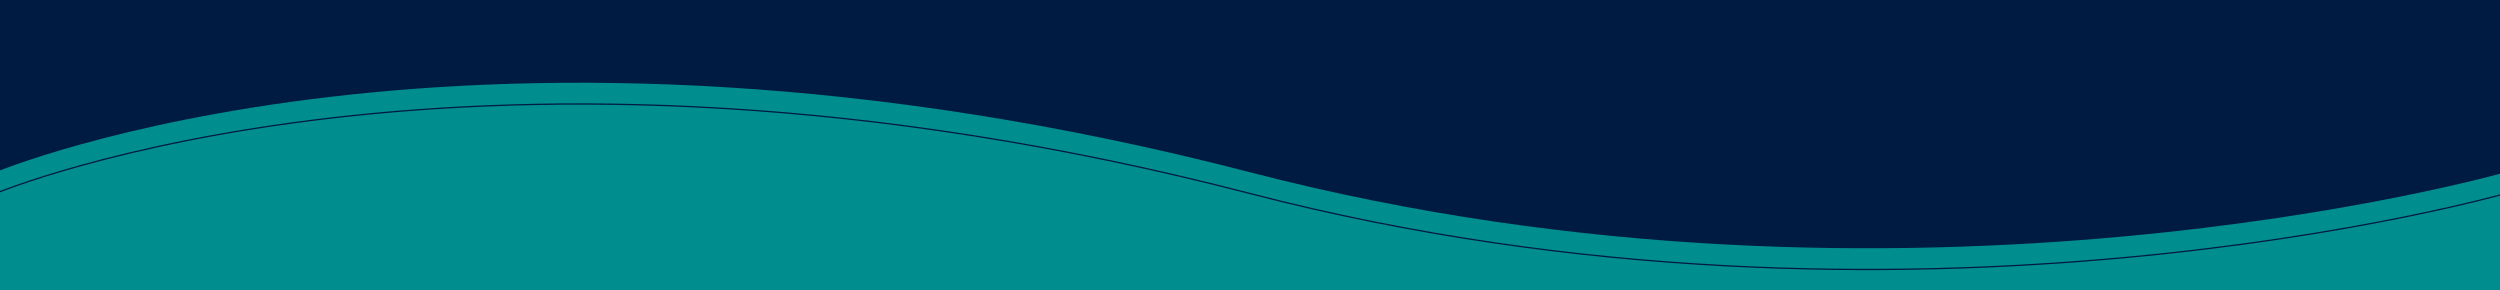 <svg id="Capa_1" data-name="Capa 1" xmlns="http://www.w3.org/2000/svg" xmlns:xlink="http://www.w3.org/1999/xlink" viewBox="0 0 1920 223"><defs><style>.cls-1,.cls-5{fill:none;}.cls-2{fill:#008d8e;}.cls-3{clip-path:url(#clip-path);}.cls-4{fill:#001b42;}.cls-5{stroke:#001b42;stroke-miterlimit:10;}</style><clipPath id="clip-path"><rect class="cls-1" x="-2.75" y="-4" width="1924" height="228"/></clipPath></defs><title>header copia 3</title><rect class="cls-2" x="-2.75" y="24" width="1924" height="200"/><g class="cls-3"><path class="cls-4" d="M1923.25,132.54s-458.44,130.78-962.31,0c-598-155.23-965.06,0-965.06,0V-7.23H1923.25Z"/><path class="cls-5" d="M1923.25,148.85s-458.44,130.79-962.31,0c-598-155.22-965.06,0-965.06,0"/></g></svg>